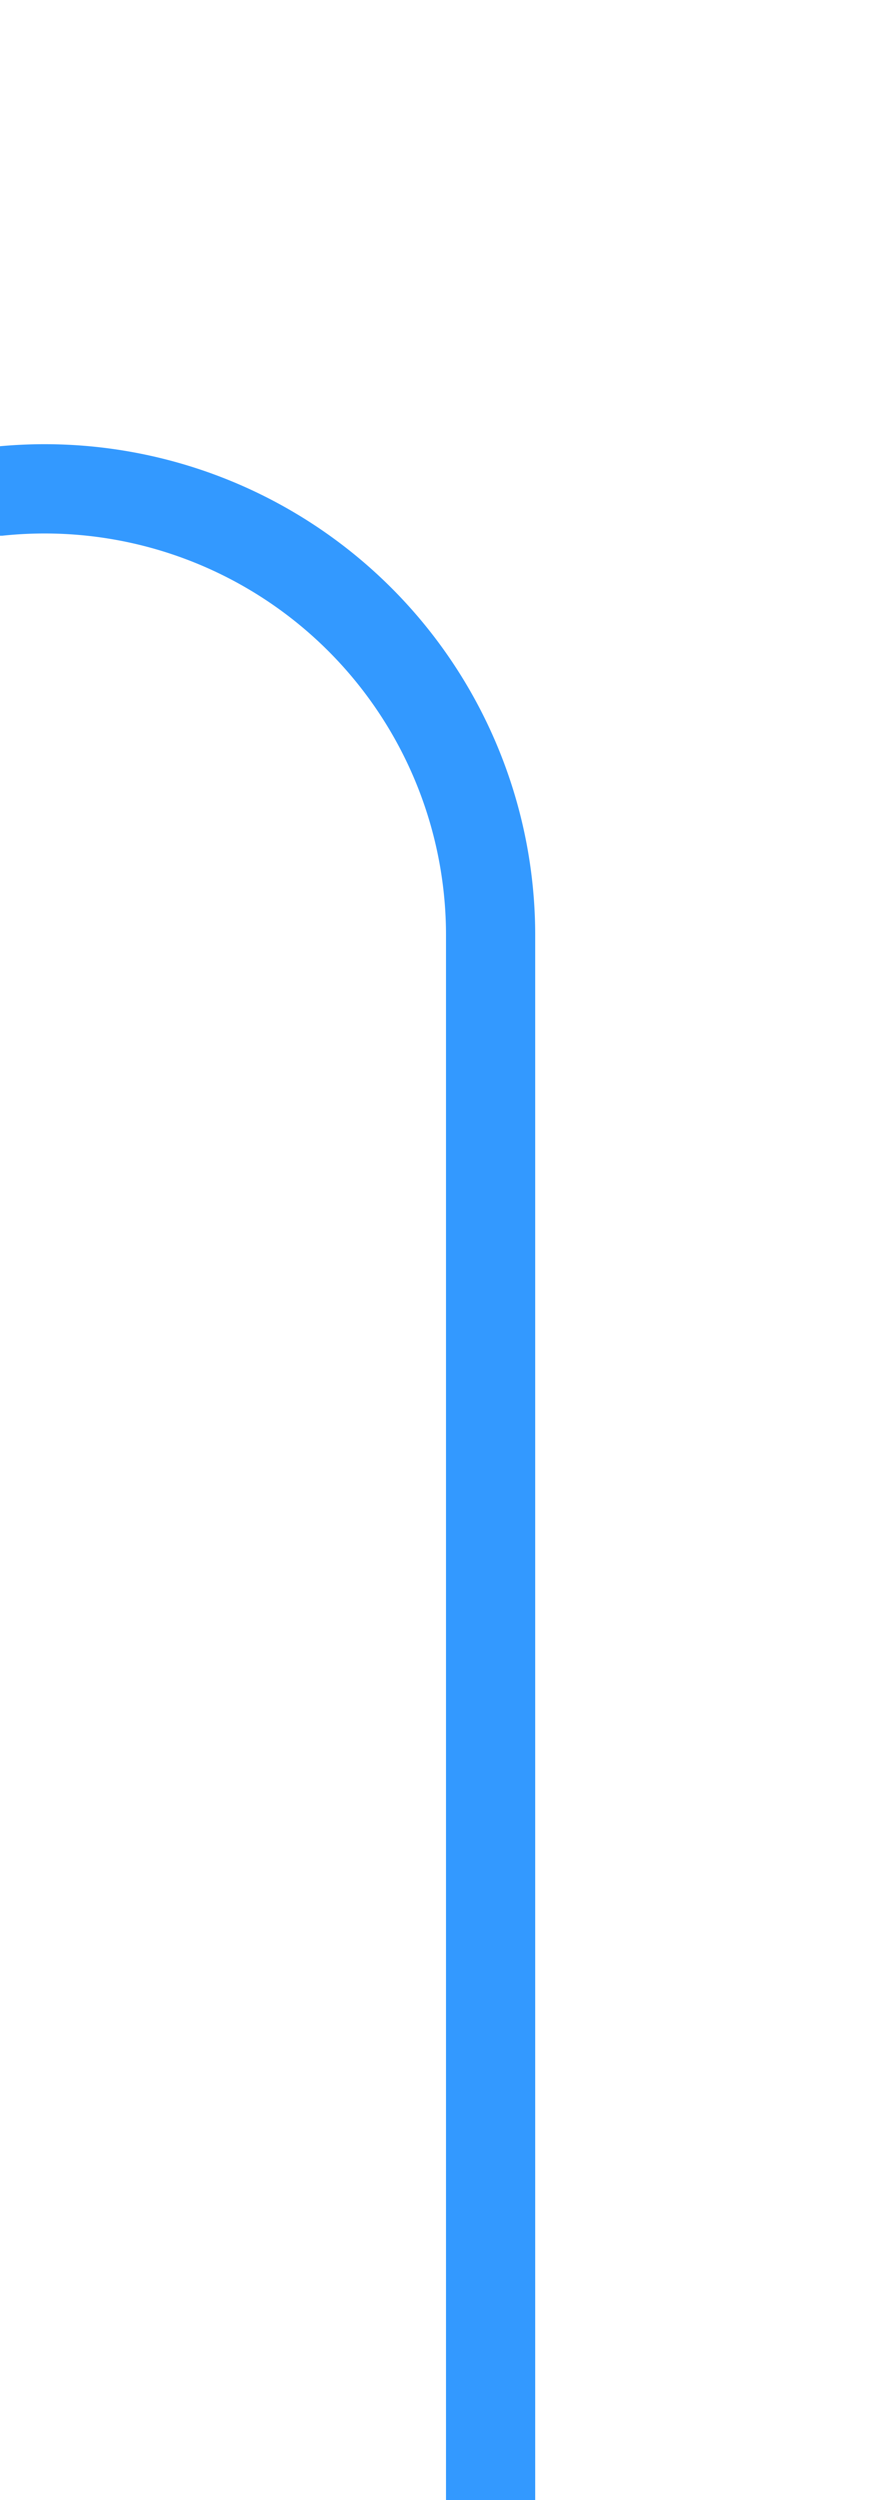 ﻿<?xml version="1.0" encoding="utf-8"?>
<svg version="1.1" xmlns:xlink="http://www.w3.org/1999/xlink" width="10px" height="28px" preserveAspectRatio="xMidYMin meet" viewBox="984 815  8 28" xmlns="http://www.w3.org/2000/svg">
  <path d="M 908.5 836  L 908.5 825  A 5 5 0 0 1 913.5 820.5 L 983 820.5  A 5 5 0 0 1 988.5 825.5 L 988.5 843  " stroke-width="1" stroke="#3399ff" fill="none" />
  <path d="M 908.5 831  A 3 3 0 0 0 905.5 834 A 3 3 0 0 0 908.5 837 A 3 3 0 0 0 911.5 834 A 3 3 0 0 0 908.5 831 Z " fill-rule="nonzero" fill="#3399ff" stroke="none" />
</svg>
